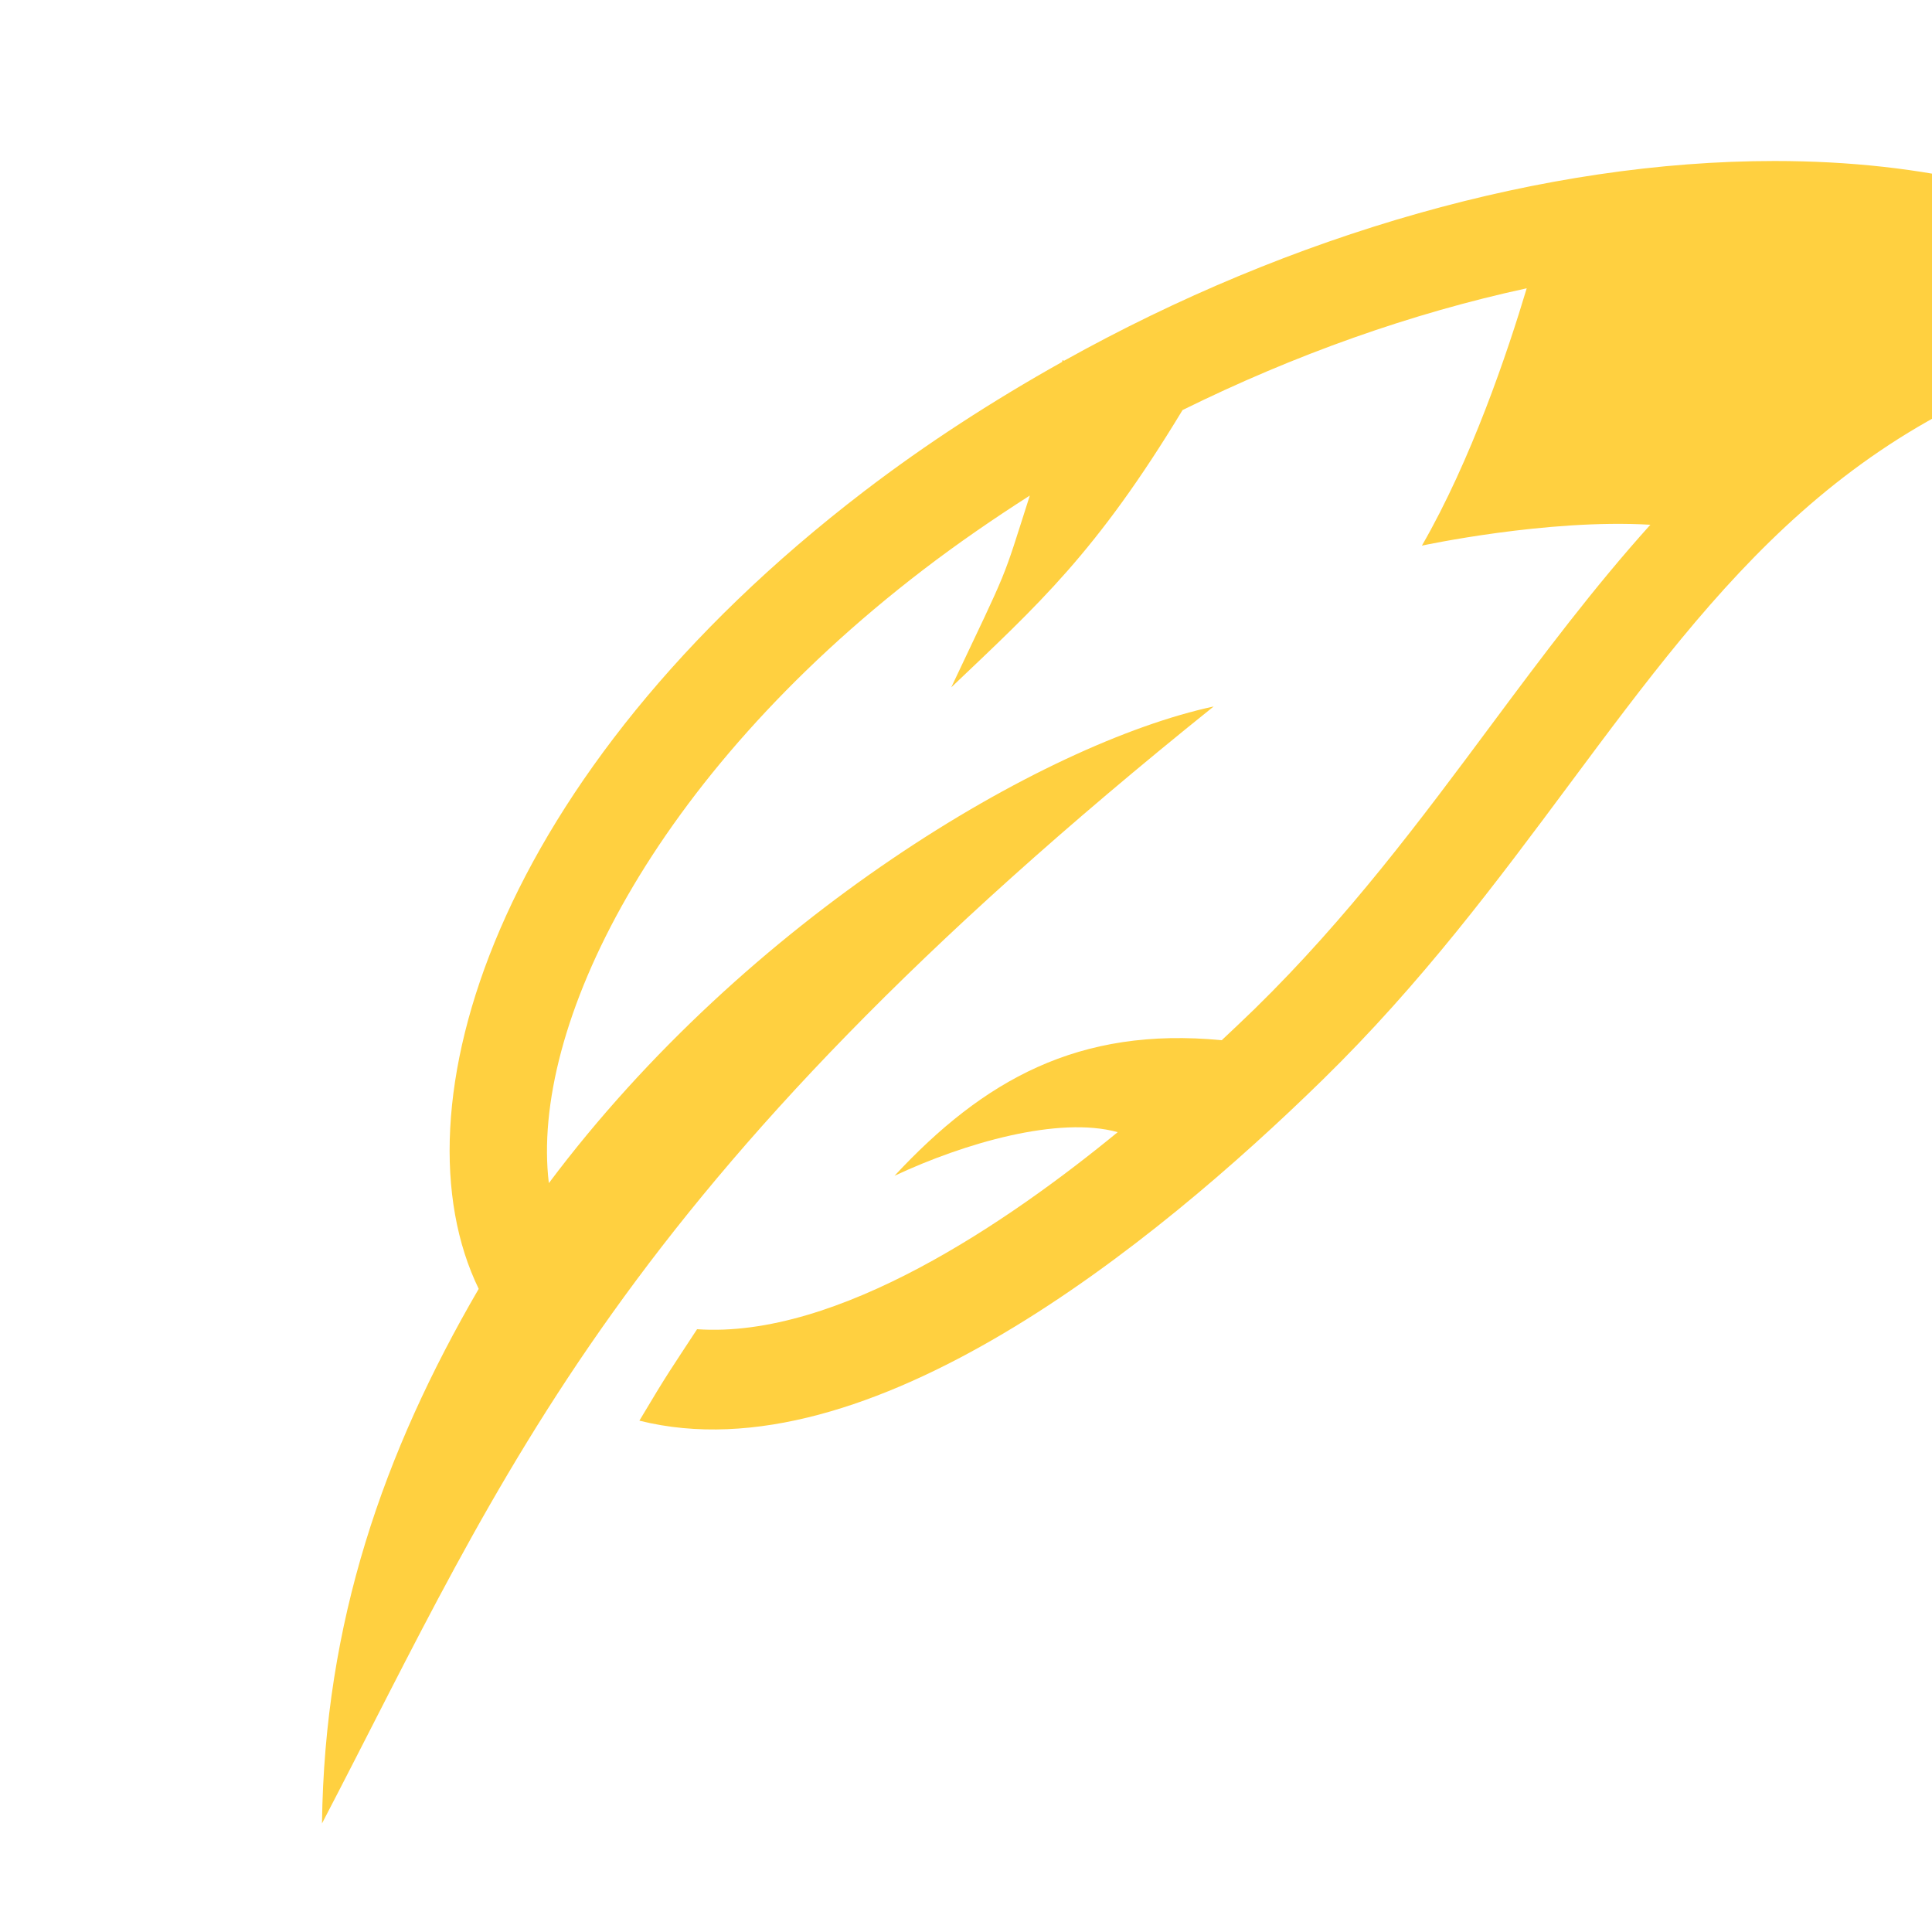 <svg class="logo" width="32" height="32" viewBox="0 0 36 36" fill="#ffd040" xmlns="http://www.w3.org/2000/svg">
  <path d="M40.087 4.685C38.29 3.583 35.863 3 33.067 3C28.784 3 24.065 4.359 19.828 6.722L19.798 6.711C19.798 6.711 19.794 6.733 19.791 6.744C18.509 7.462 17.266 8.263 16.098 9.157C9.221 14.425 7.295 20.675 8.92 24.016C7.141 27.073 6.046 30.233 6 33.977C9.419 27.421 11.472 22.108 22.615 13.164C19.431 13.85 13.928 17.106 10.227 22.046C9.878 19.156 12.148 14.489 17.203 10.617C17.843 10.127 18.509 9.669 19.189 9.234C18.658 10.893 18.827 10.481 17.725 12.808C19.354 11.257 20.427 10.3 22.035 7.641C24.123 6.61 26.295 5.838 28.448 5.372C28.092 6.561 27.414 8.575 26.495 10.167C26.495 10.167 28.826 9.664 30.752 9.778C29.7 10.946 28.753 12.209 27.793 13.501C26.478 15.27 25.118 17.098 23.378 18.8C23.168 19.005 22.968 19.191 22.765 19.383C20.09 19.125 18.323 20.131 16.668 21.909C17.974 21.297 19.727 20.792 20.827 21.096C18.801 22.758 15.611 24.949 12.989 24.768C12.492 25.529 12.461 25.553 11.914 26.472C16.166 27.537 21.507 23.191 24.65 20.116C26.493 18.313 27.896 16.426 29.253 14.601C32.048 10.843 34.462 7.597 39.815 6.362L42 5.859L40.087 4.685Z" class="logo-mark"></path>
</svg>
